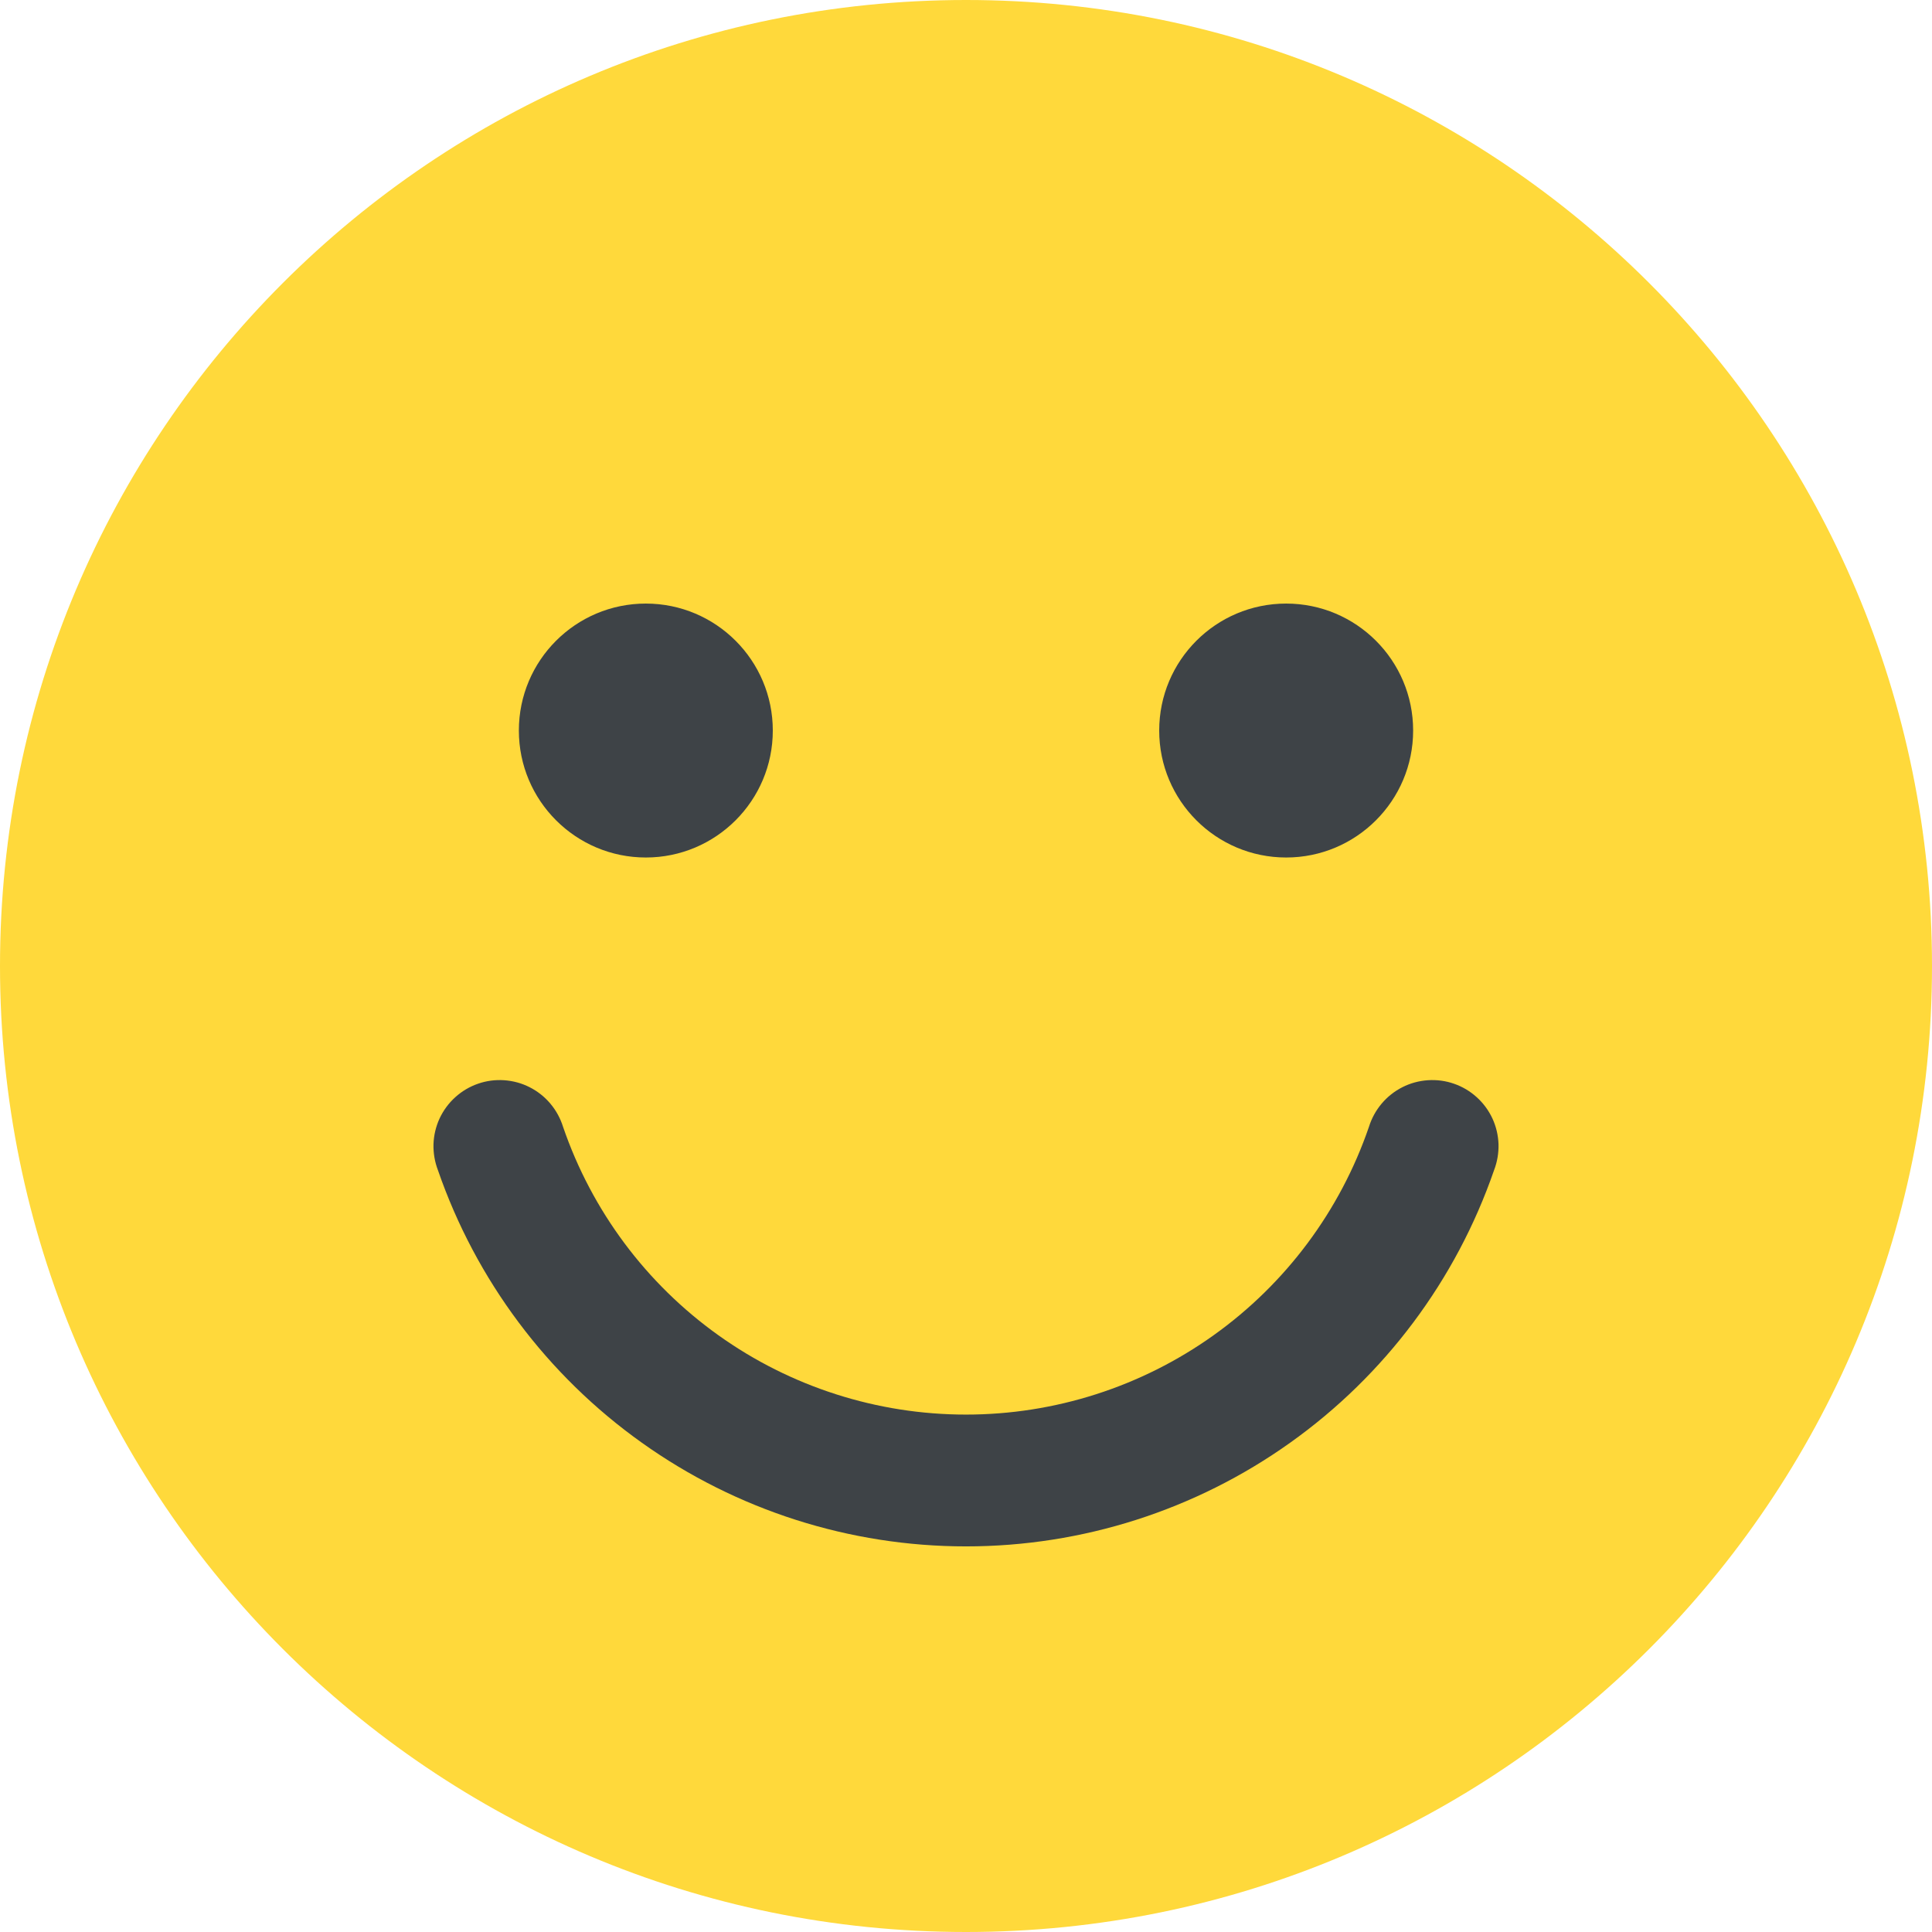 <svg width="32" height="32" viewBox="0 0 32 32" fill="none" xmlns="http://www.w3.org/2000/svg">
<path d="M16 32C24.837 32 32 24.837 32 16C32 7.163 24.837 0 16 0C7.163 0 0 7.163 0 16C0 24.837 7.163 32 16 32Z" fill="#FFD93B"/>
<path d="M16 25.613C14.075 25.613 12.198 25.013 10.631 23.896C9.063 22.78 7.883 21.202 7.254 19.383C7.201 19.245 7.176 19.099 7.18 18.951C7.185 18.804 7.219 18.659 7.281 18.525C7.343 18.392 7.431 18.272 7.541 18.173C7.65 18.074 7.778 17.998 7.917 17.95C8.057 17.901 8.204 17.882 8.351 17.892C8.498 17.902 8.642 17.941 8.773 18.008C8.905 18.075 9.021 18.167 9.116 18.28C9.211 18.393 9.282 18.523 9.326 18.664C9.803 20.055 10.703 21.262 11.899 22.116C13.096 22.971 14.53 23.43 16 23.43C17.47 23.43 18.904 22.971 20.101 22.116C21.297 21.262 22.197 20.055 22.674 18.664C22.718 18.523 22.789 18.393 22.884 18.28C22.979 18.167 23.095 18.075 23.227 18.008C23.358 17.941 23.502 17.902 23.649 17.892C23.796 17.882 23.943 17.901 24.083 17.95C24.222 17.998 24.35 18.074 24.459 18.173C24.569 18.272 24.657 18.392 24.719 18.525C24.781 18.659 24.815 18.804 24.82 18.951C24.824 19.099 24.799 19.245 24.746 19.383C24.117 21.202 22.937 22.78 21.369 23.896C19.802 25.013 17.925 25.613 16 25.613Z" fill="#3E4347"/>
<path d="M21.303 14.203C22.464 14.203 23.406 13.261 23.406 12.1C23.406 10.938 22.464 9.997 21.303 9.997C20.141 9.997 19.2 10.938 19.2 12.1C19.2 13.261 20.141 14.203 21.303 14.203Z" fill="#3E4347"/>
<path d="M10.697 14.203C11.858 14.203 12.8 13.261 12.8 12.1C12.8 10.938 11.858 9.997 10.697 9.997C9.536 9.997 8.594 10.938 8.594 12.1C8.594 13.261 9.536 14.203 10.697 14.203Z" fill="#3E4347"/>
</svg>
